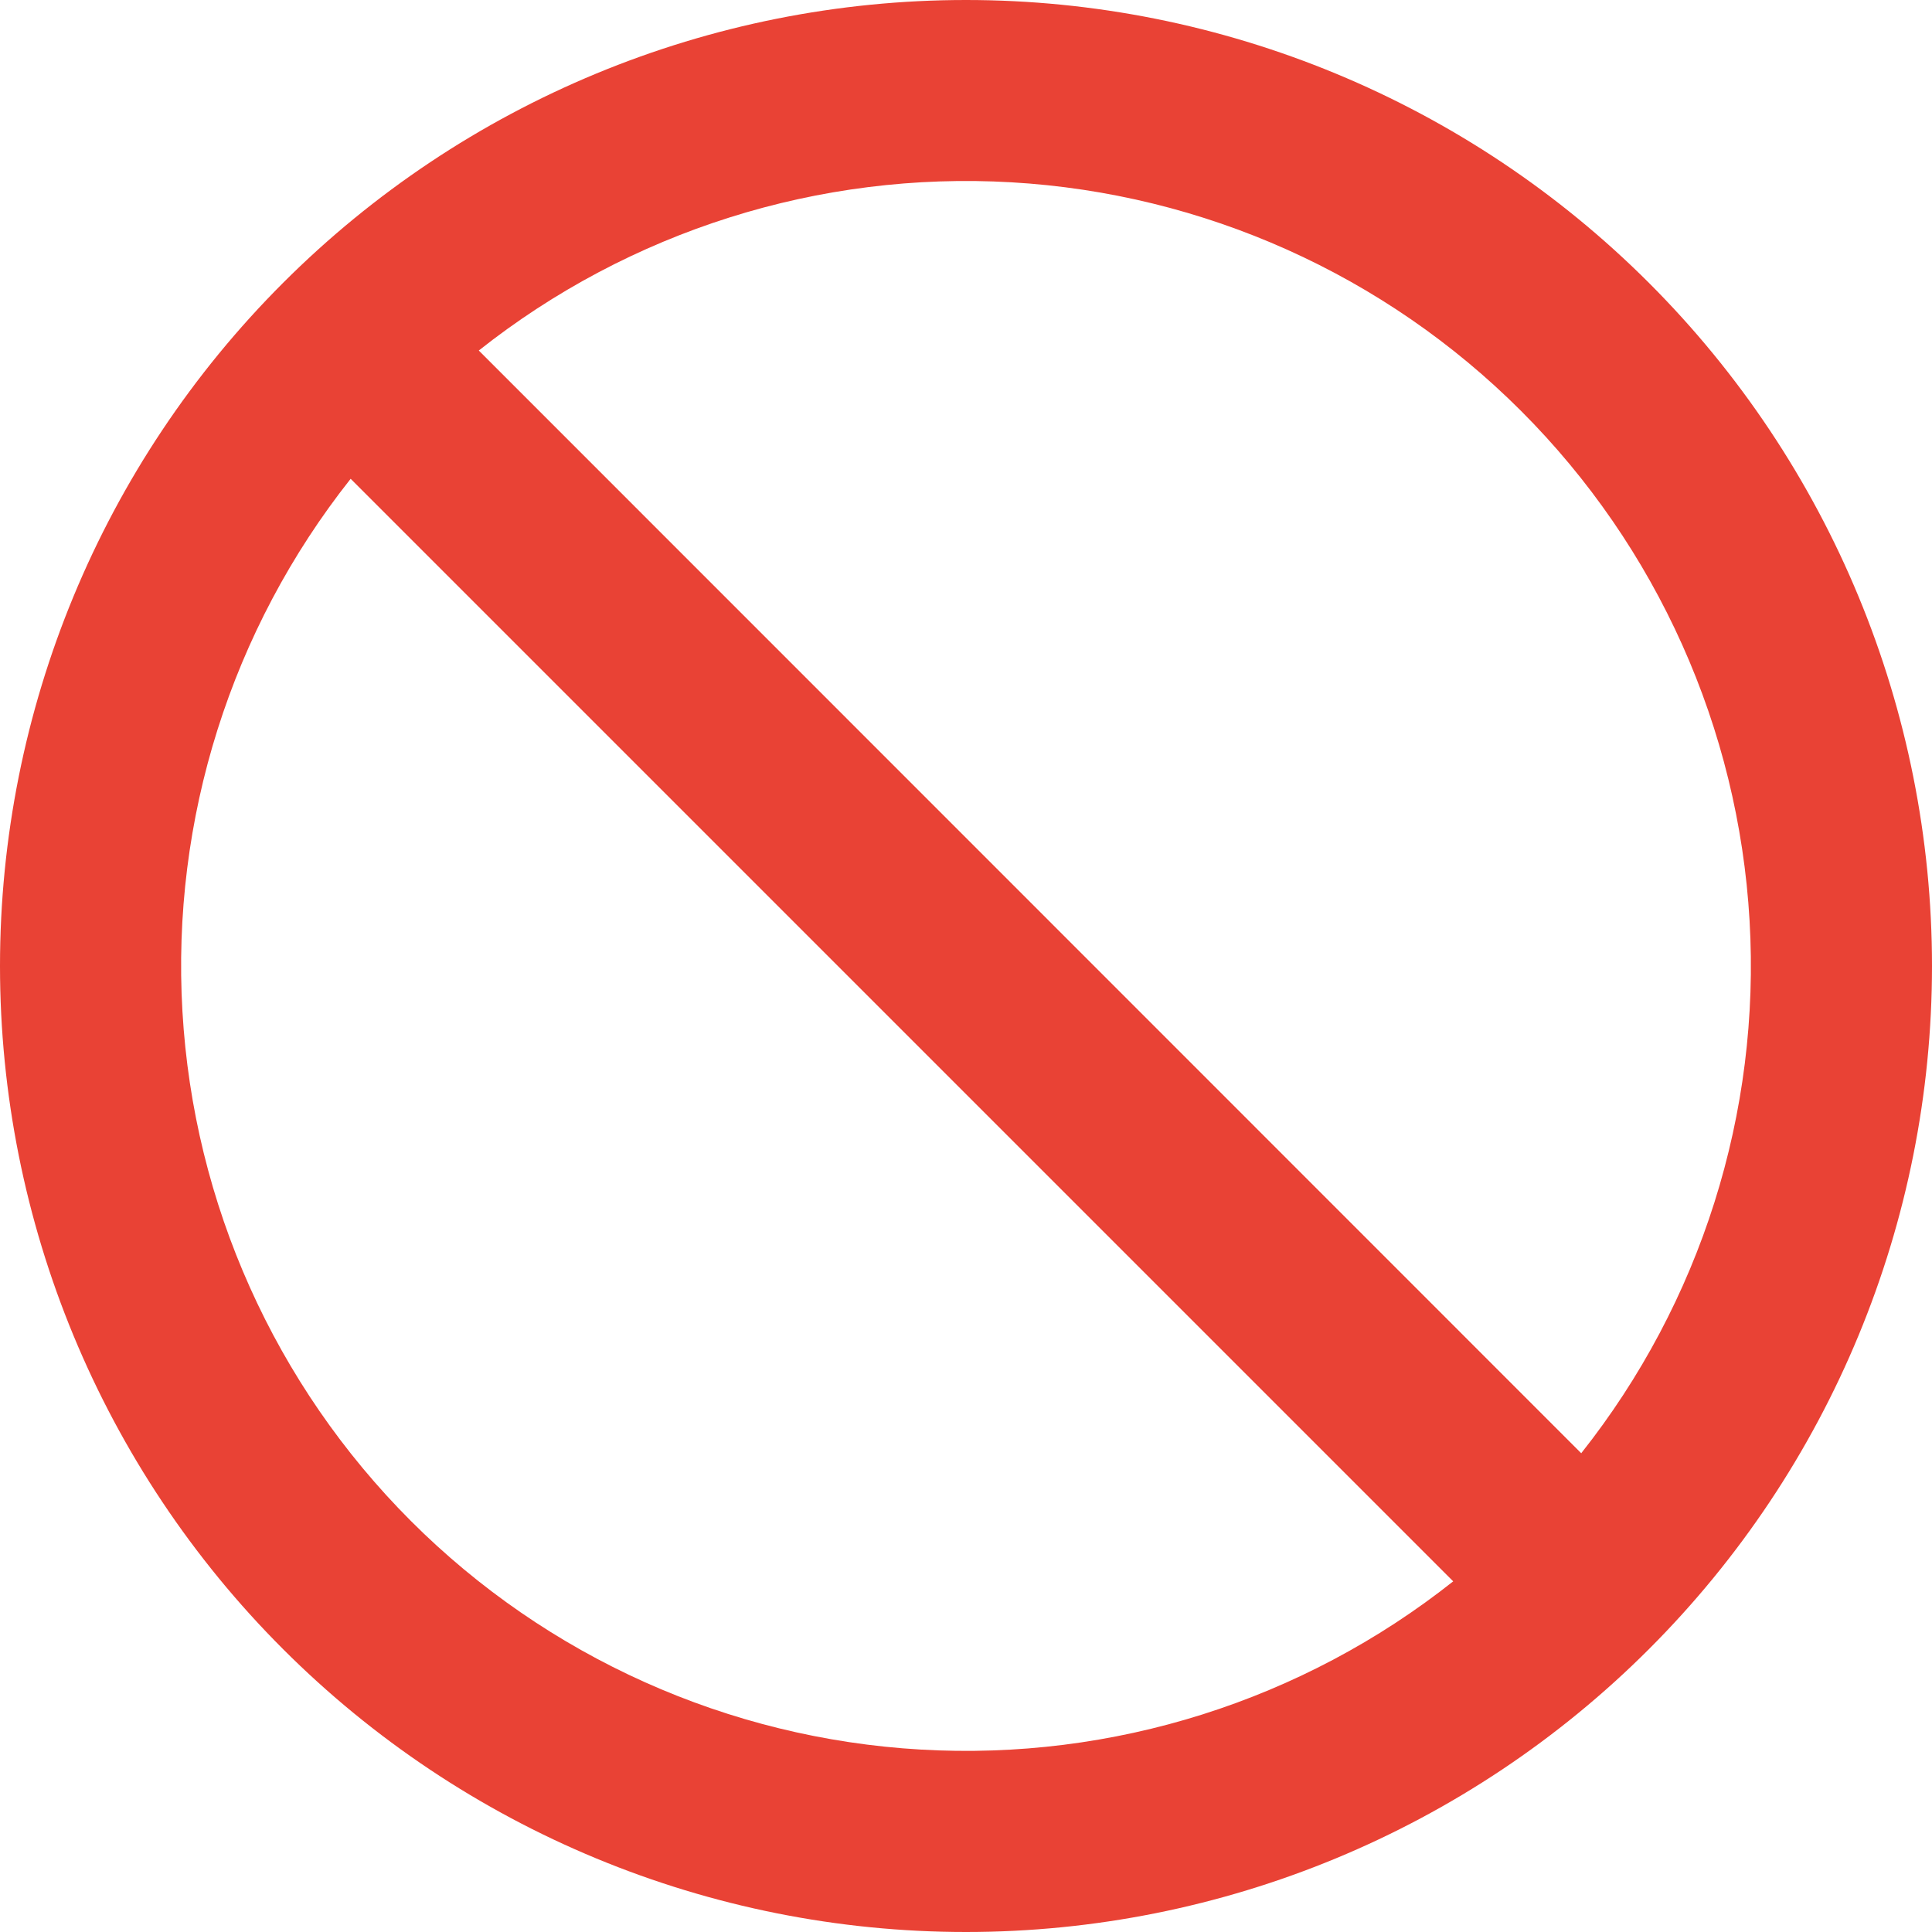 <svg width="28" height="28" viewBox="0 0 28 28" fill="none" xmlns="http://www.w3.org/2000/svg">
<g clip-path="url(#clip0_880_1089)">
<path fill-rule="evenodd" clip-rule="evenodd" d="M21.061 22.918C18.874 24.65 16.127 25.518 13.342 25.356C10.557 25.195 7.929 24.016 5.956 22.044C3.984 20.071 2.805 17.443 2.644 14.658C2.482 11.873 3.35 9.126 5.082 6.939L21.061 22.918ZM22.918 21.063L6.939 5.08C9.126 3.348 11.873 2.481 14.658 2.642C17.443 2.803 20.071 3.982 22.044 5.955C24.016 7.927 25.195 10.556 25.356 13.341C25.518 16.125 24.65 18.873 22.918 21.059V21.063ZM28 14C28 17.713 26.525 21.274 23.899 23.899C21.274 26.525 17.713 28 14 28C10.287 28 6.726 26.525 4.101 23.899C1.475 21.274 0 17.713 0 14C0 10.287 1.475 6.726 4.101 4.101C6.726 1.475 10.287 0 14 0C17.713 0 21.274 1.475 23.899 4.101C26.525 6.726 28 10.287 28 14Z" fill="#E94235"/>
</g>
<defs>
<clipPath id="clip0_880_1089">
<rect width="28" height="28" fill="white"/>
</clipPath>
</defs>
</svg>
